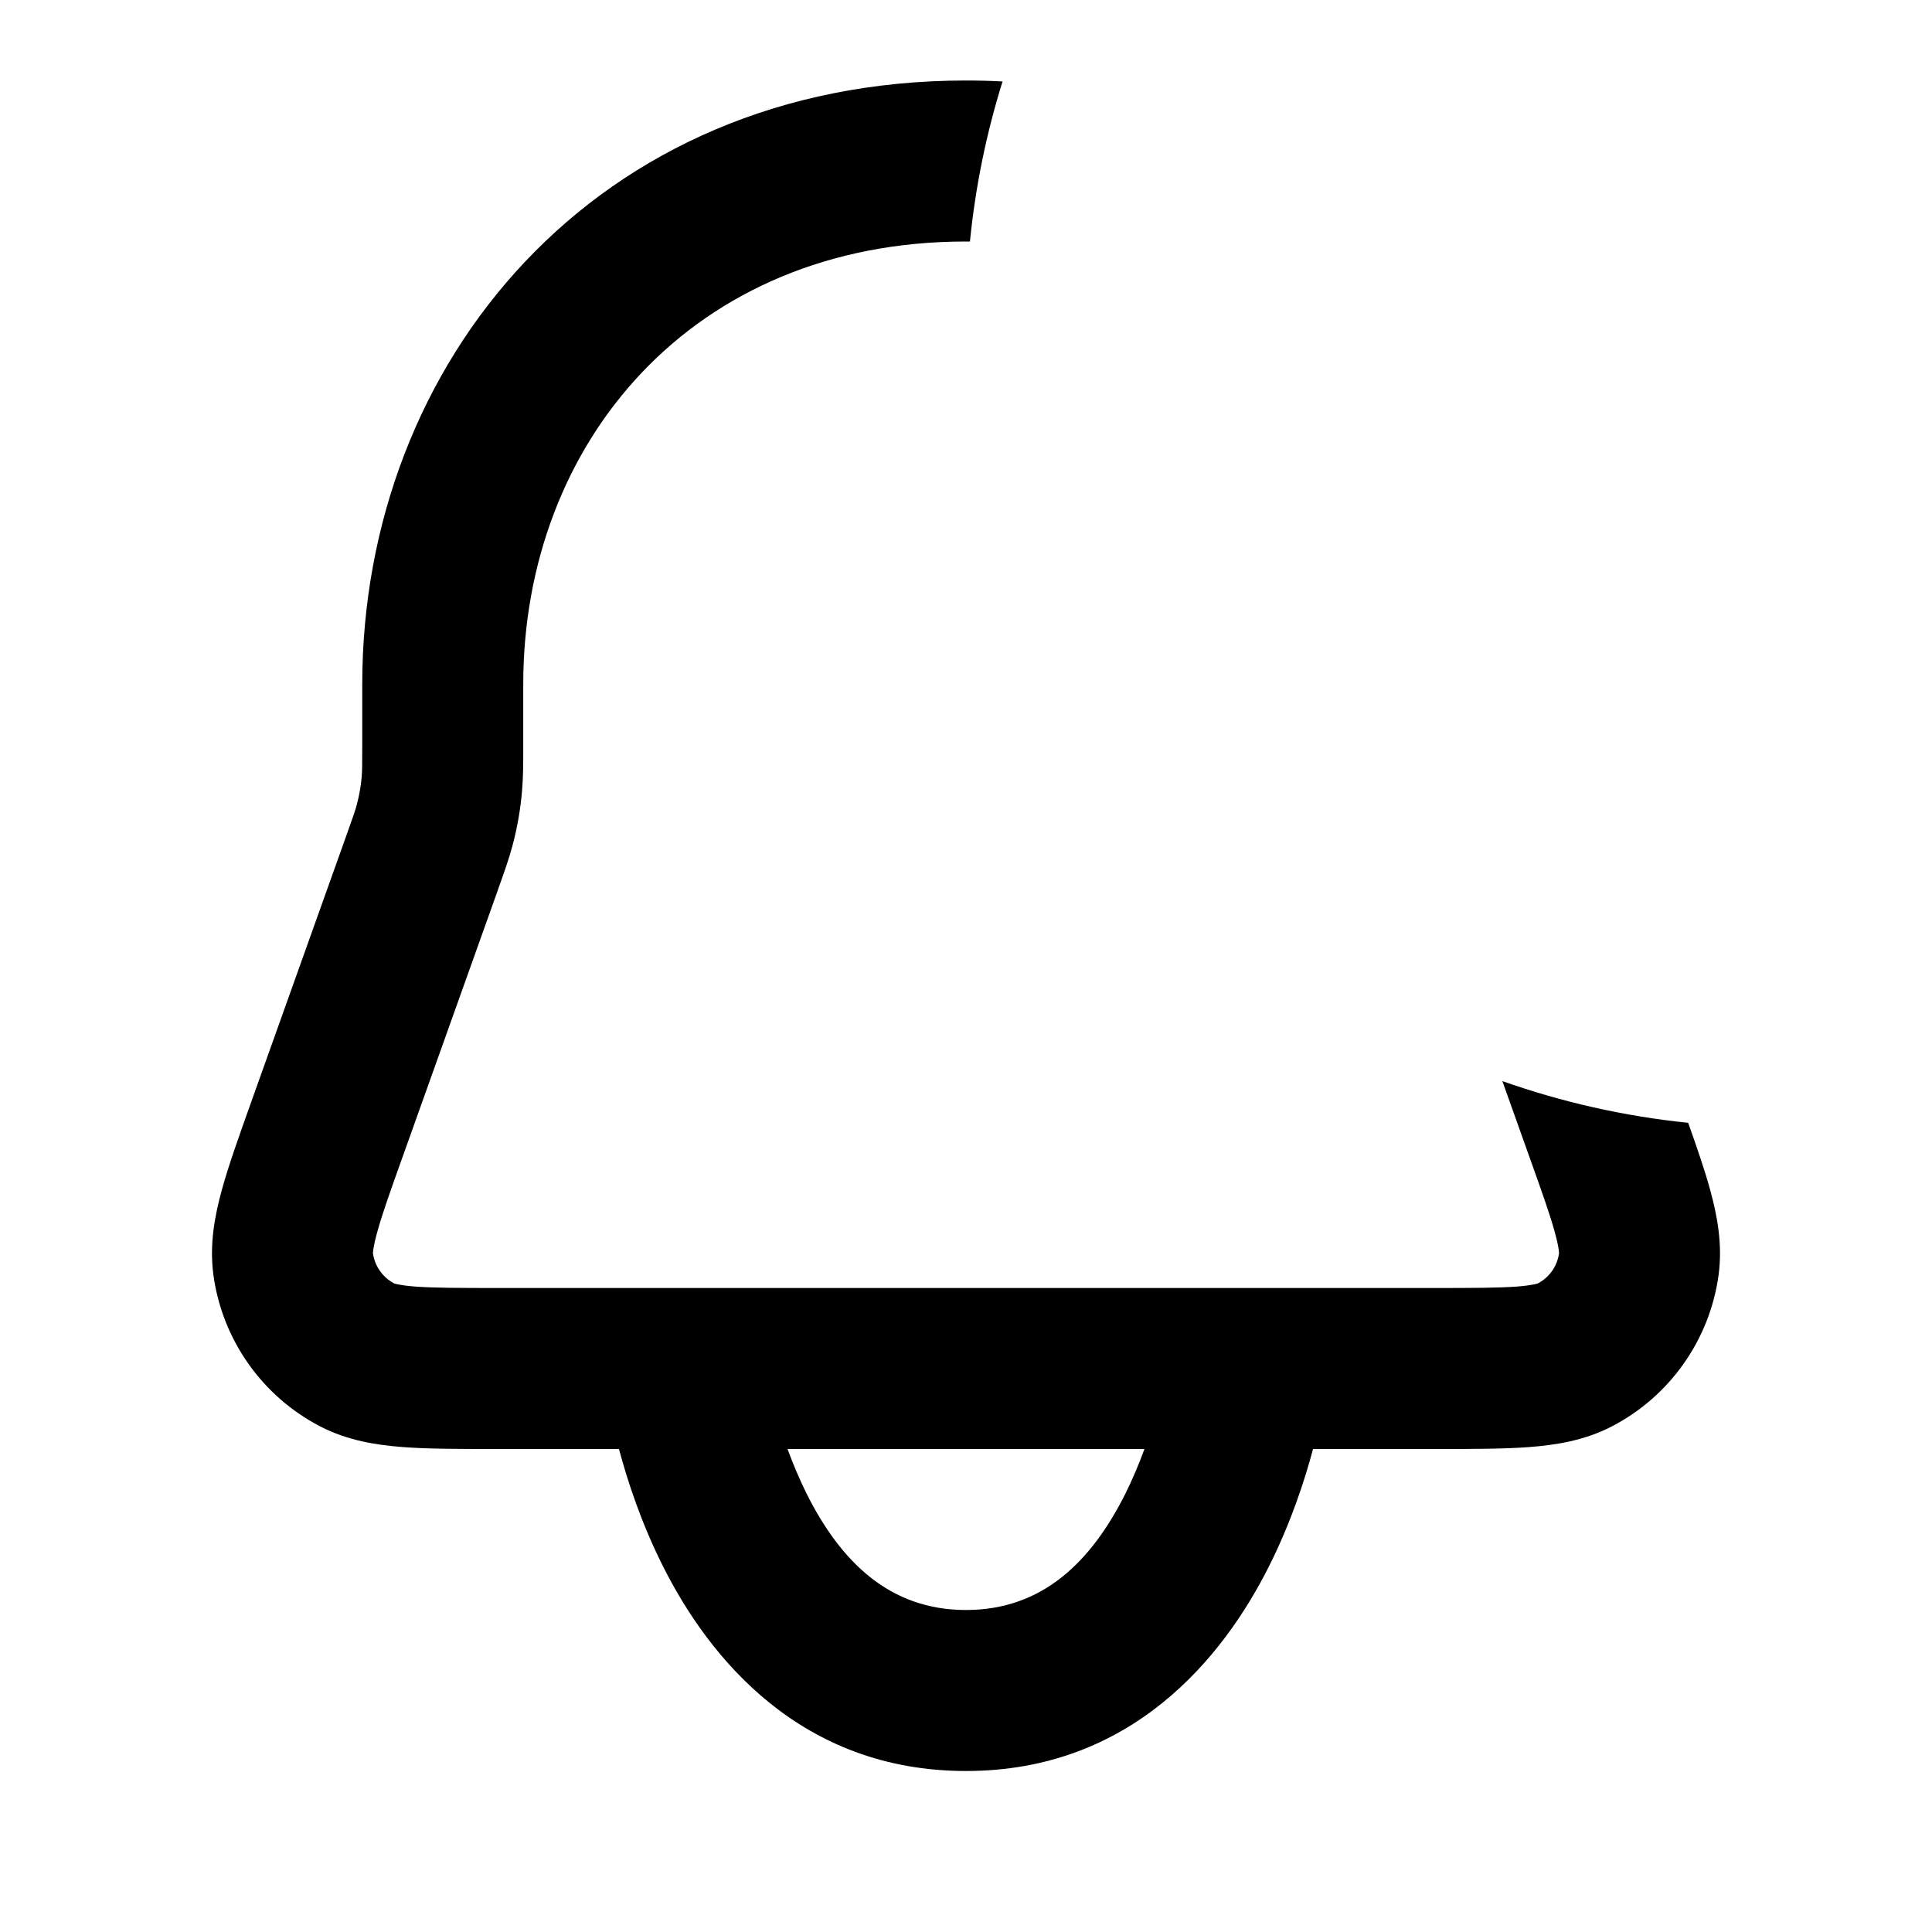 <svg width="24" height="24" viewBox="0 0 24 24" fill="none" xmlns="http://www.w3.org/2000/svg">
<g clip-path="url(#clip0)">
<path fill-rule="evenodd" clip-rule="evenodd" d="M18.663 13.43L18.984 14.33C19.15 14.793 19.255 15.088 19.316 15.313C19.377 15.536 19.365 15.585 19.367 15.568C19.345 15.728 19.247 15.868 19.104 15.943C19.096 15.946 19.034 15.967 18.845 15.982C18.613 15.999 18.3 16 17.807 16H6.193C5.7 16 5.387 15.999 5.155 15.982C4.966 15.967 4.904 15.946 4.896 15.943C4.754 15.868 4.656 15.729 4.633 15.57C4.633 15.562 4.634 15.496 4.684 15.313C4.745 15.088 4.85 14.793 5.016 14.33L6.18 11.07L6.191 11.037L6.191 11.037C6.267 10.825 6.324 10.665 6.368 10.498C6.427 10.277 6.466 10.051 6.485 9.823C6.5 9.651 6.5 9.481 6.5 9.256L6.5 9.221V8.5C6.5 5.501 8.603 3 12 3C12.017 3 12.033 3 12.049 3C12.117 2.315 12.255 1.649 12.454 1.012C12.305 1.004 12.153 1 12 1C7.397 1 4.5 4.499 4.5 8.5V9.221C4.5 9.496 4.499 9.576 4.493 9.652C4.483 9.766 4.463 9.879 4.434 9.989C4.415 10.063 4.389 10.139 4.296 10.398L3.12 13.691C2.97 14.111 2.839 14.478 2.755 14.784C2.668 15.101 2.6 15.458 2.651 15.838C2.761 16.643 3.256 17.345 3.977 17.719C4.318 17.896 4.677 17.951 5.004 17.976C5.321 18 5.711 18 6.157 18H7.689C7.797 18.405 7.968 18.922 8.231 19.447C8.807 20.6 9.95 22 12 22C14.05 22 15.193 20.6 15.769 19.447C16.032 18.922 16.203 18.405 16.311 18H17.843C18.289 18 18.679 18 18.996 17.976C19.323 17.951 19.683 17.896 20.023 17.719C20.744 17.345 21.239 16.643 21.349 15.838C21.4 15.458 21.332 15.101 21.245 14.784C21.179 14.542 21.083 14.262 20.971 13.948C20.17 13.866 19.397 13.689 18.663 13.43ZM4.633 15.57C4.633 15.569 4.633 15.568 4.633 15.568C4.633 15.569 4.633 15.571 4.633 15.571C4.633 15.571 4.633 15.57 4.633 15.57ZM10.019 18.553C9.927 18.367 9.849 18.18 9.783 18H14.217C14.151 18.18 14.073 18.367 13.981 18.553C13.557 19.4 12.95 20 12 20C11.05 20 10.443 19.4 10.019 18.553Z" fill="black"/>
</g>
<defs>
<clipPath id="clip0">
<rect width="24" height="24" fill="white"/>
</clipPath>
</defs>
</svg>
